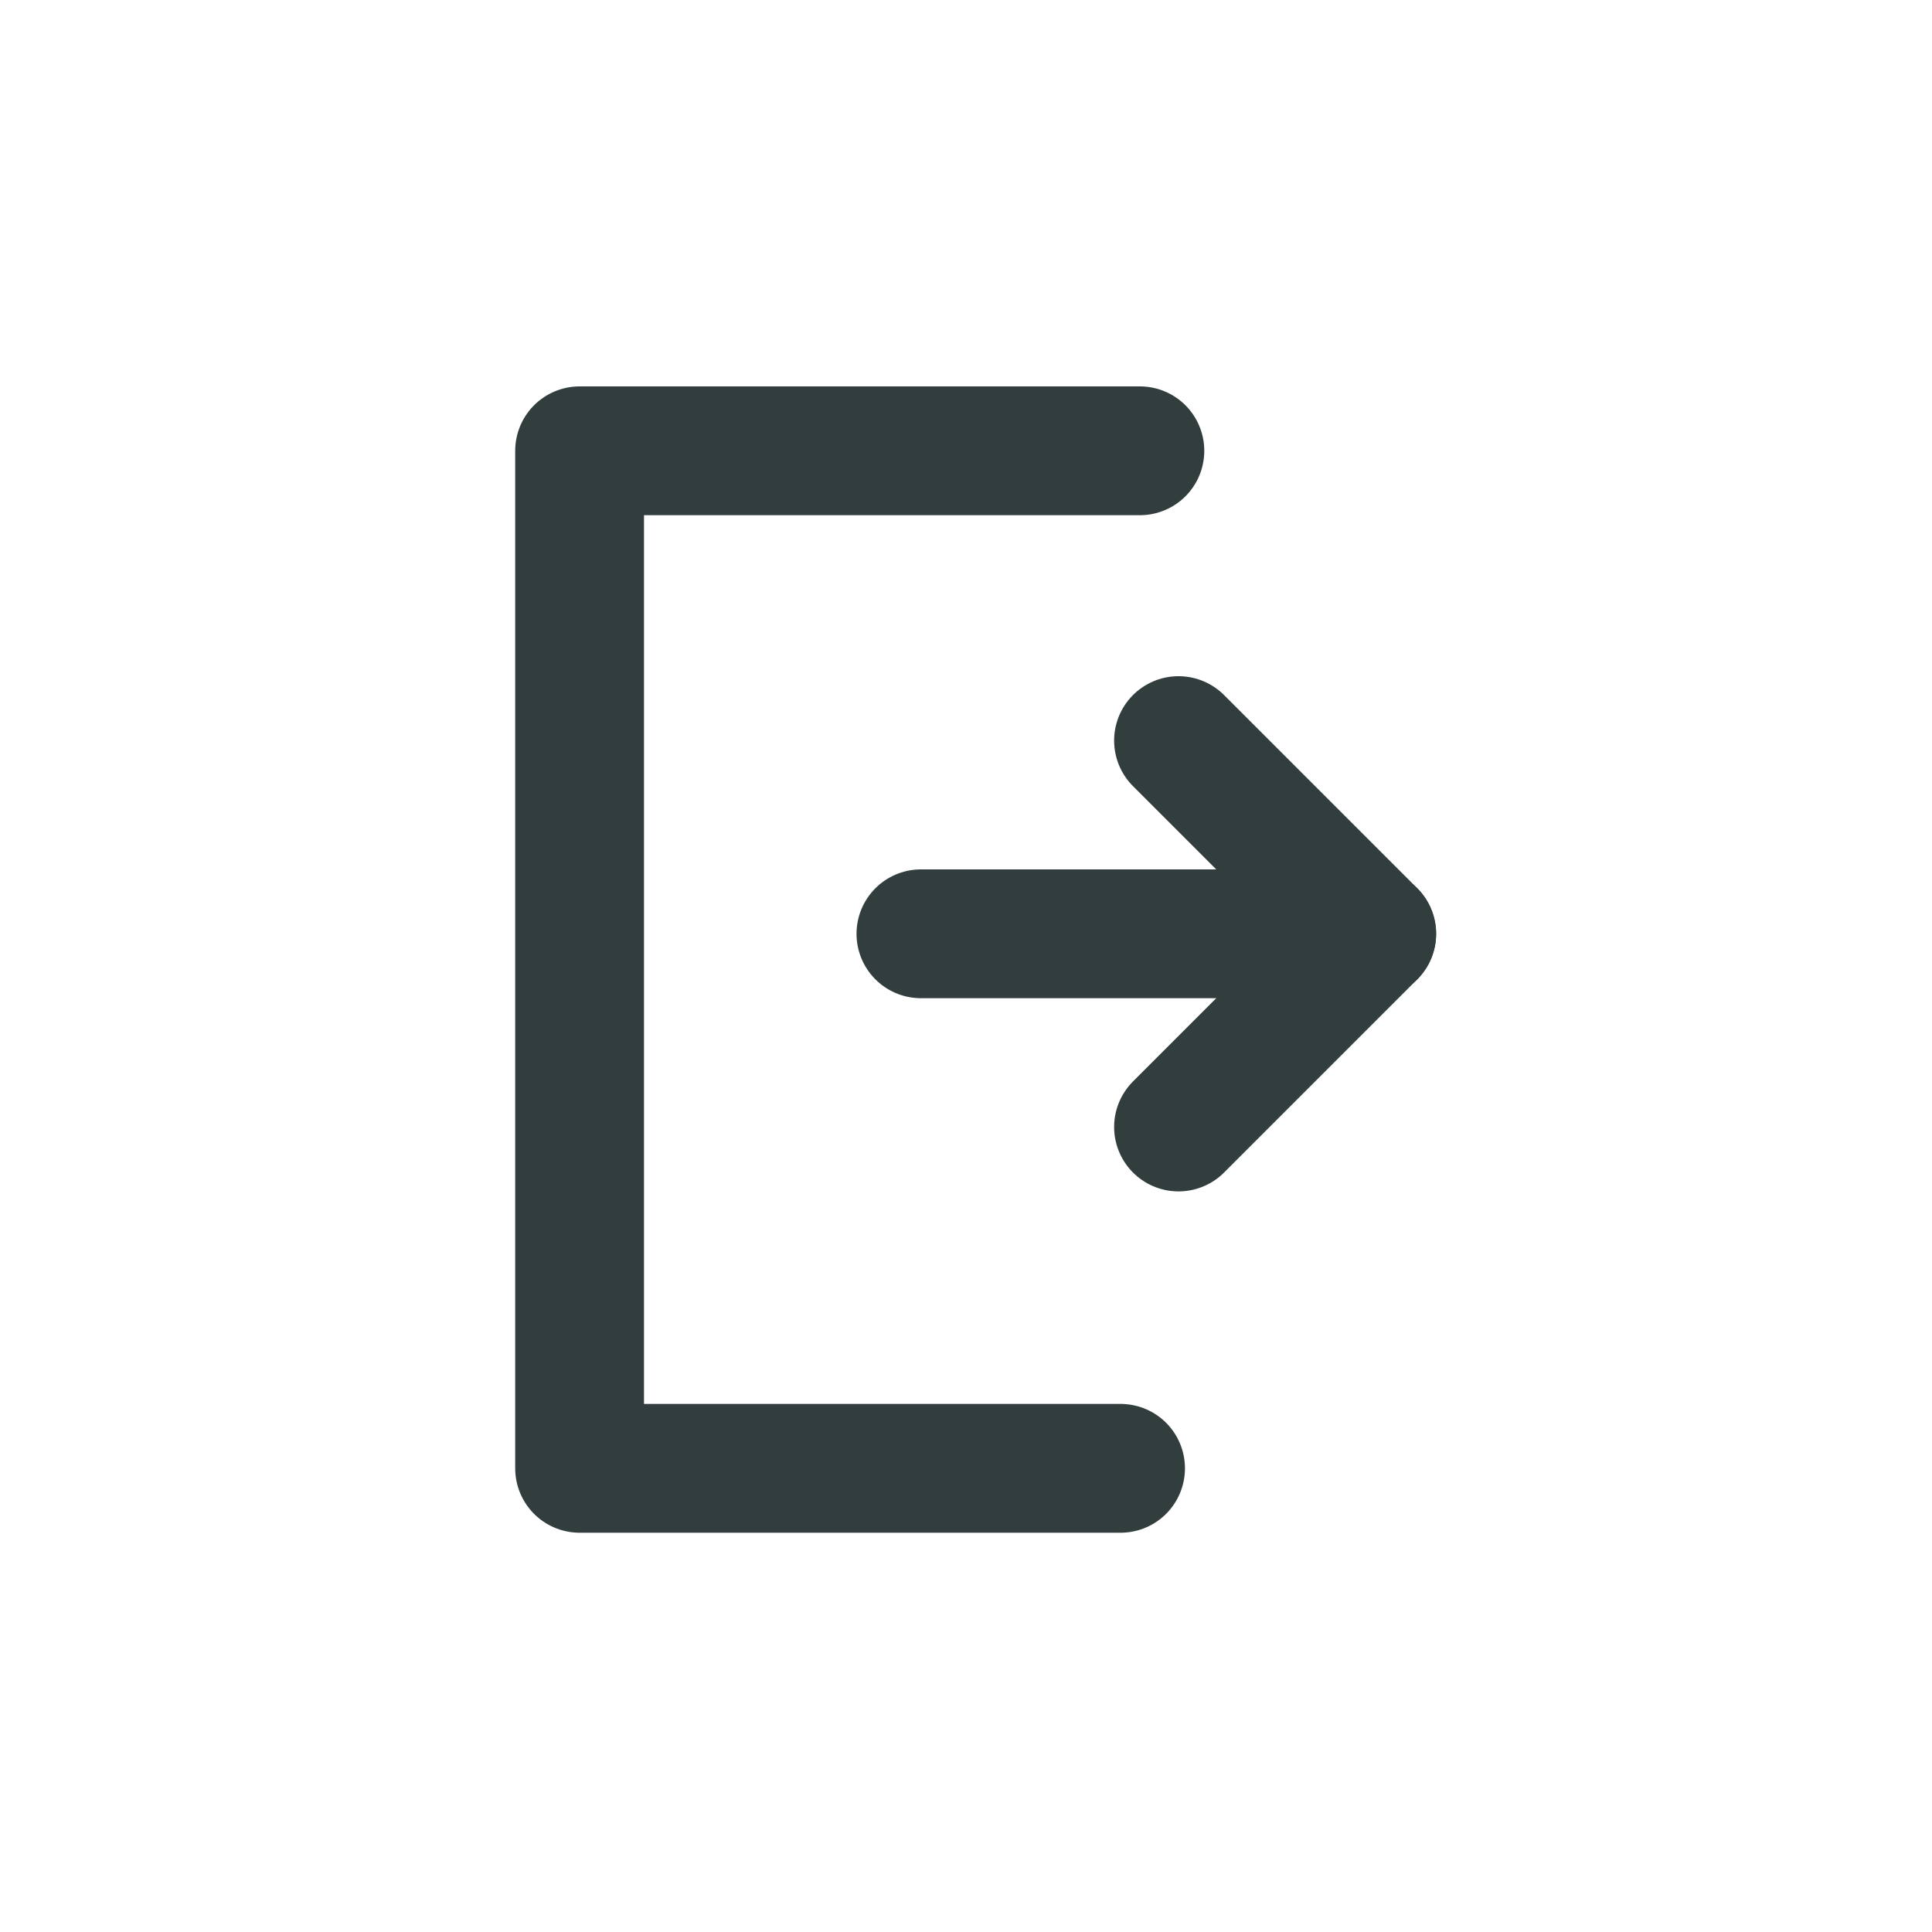<svg width="30" height="30" viewBox="0 0 30 30" fill="none" xmlns="http://www.w3.org/2000/svg">
<g clip-path="url(#clip0)">
<path d="M20.3 14.5H14.3" stroke="#323d3e" stroke-width="2" stroke-miterlimit="10" stroke-linecap="round" stroke-linejoin="round"/>
<path d="M21.3 14.5L18.3 17.5" stroke="#323d3e" stroke-width="2" stroke-miterlimit="10" stroke-linecap="round" stroke-linejoin="round"/>
<path d="M21.3 14.5L18.3 11.5" stroke="#323d3e" stroke-width="2" stroke-miterlimit="10" stroke-linecap="round" stroke-linejoin="round"/>
<path d="M17.4 22.8H9V7H17.7" stroke="#323d3e" stroke-width="2" stroke-miterlimit="10" stroke-linecap="round" stroke-linejoin="round"/>
</g>
<defs>
<clipPath id="clip0">
<rect width="14.3" height="17.8" fill="white" transform="translate(8 6)"/>
</clipPath>
</defs>
</svg>

